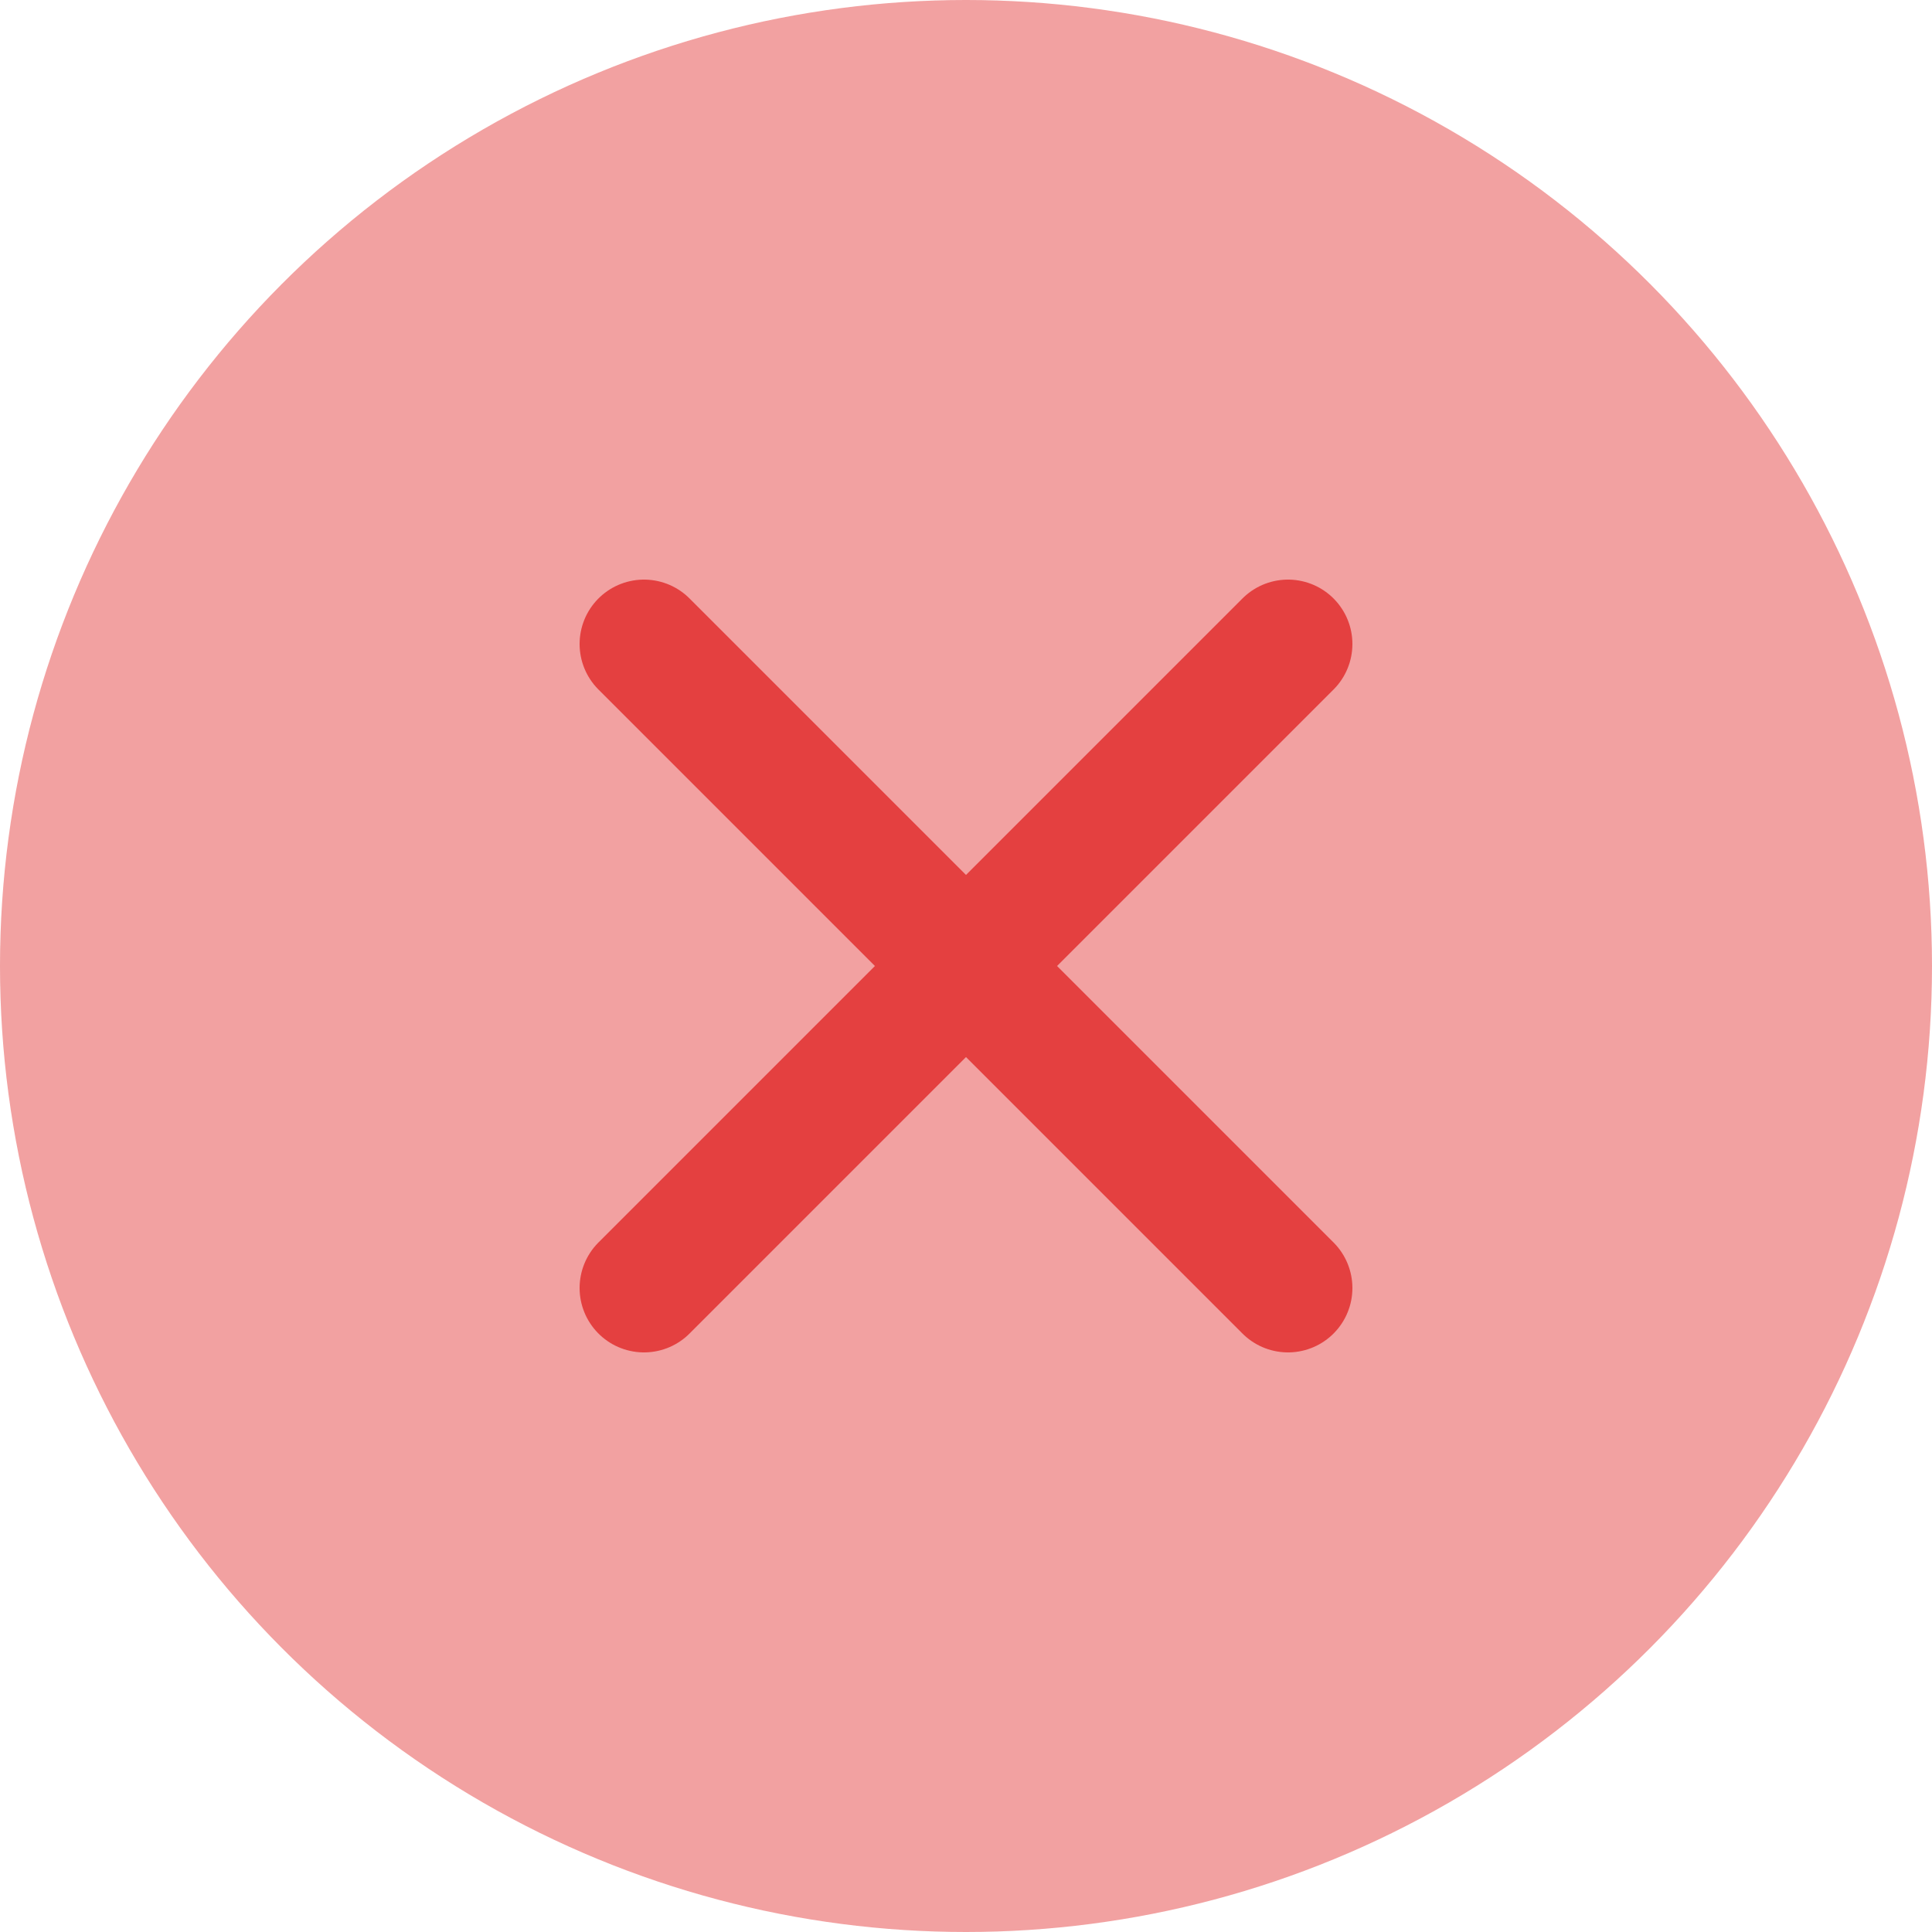 <svg width="15" height="15" viewBox="0 0 15 15" fill="none" xmlns="http://www.w3.org/2000/svg">
<circle cx="7.5" cy="7.5" r="7.5" fill="#E44040" fill-opacity="0.49"/>
<path d="M10 5L7.5 7.5M5 10L7.5 7.5M7.5 7.5L5 5L10 10" stroke="#E44040" stroke-linecap="round" stroke-linejoin="round"/>
</svg>
